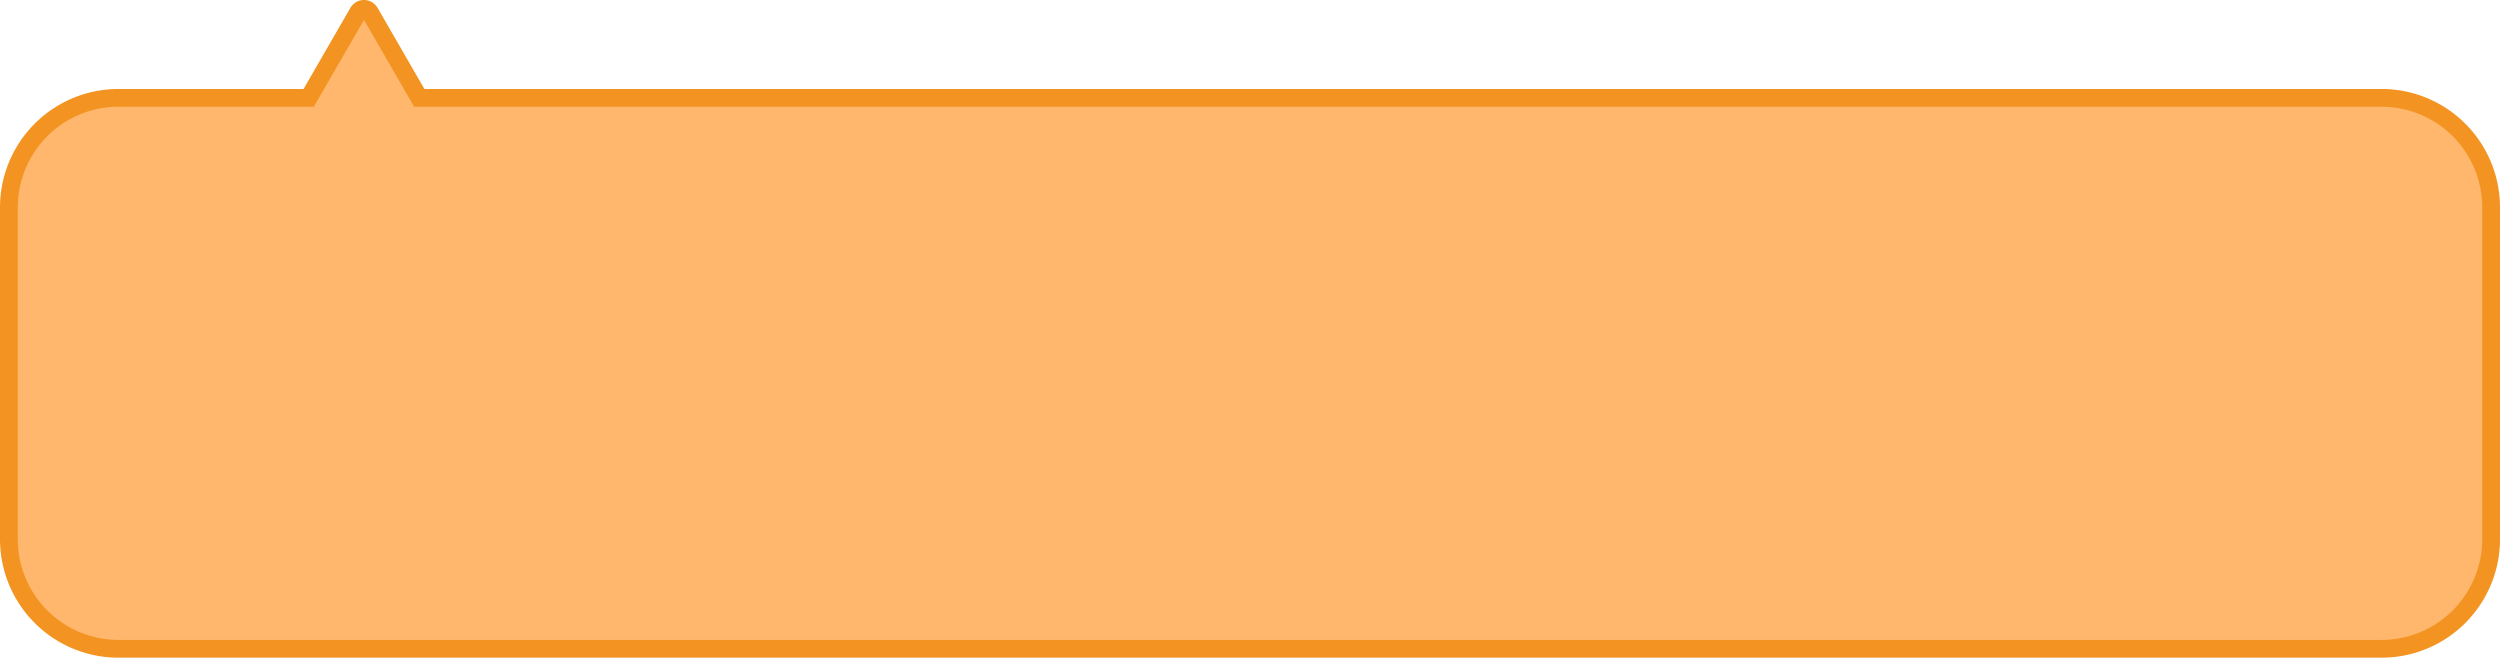 <svg xmlns="http://www.w3.org/2000/svg" width="422.001" height="111.018" viewBox="0 0 422.001 111.018">
  <path id="Union_35" data-name="Union 35" d="M-7179-4299.982a18.5,18.5,0,0,1-18.5-18.5v-56a18.5,18.5,0,0,1,18.5-18.5h32.106l8.339-14.443a1.15,1.15,0,0,1,1.99,0l8.337,14.443H-6797a18.5,18.5,0,0,1,18.5,18.5v56a18.5,18.5,0,0,1-18.5,18.5Z" transform="translate(7199 4409.5)" fill="#ffb76d" stroke="#f39321" stroke-width="3"/>
</svg>
